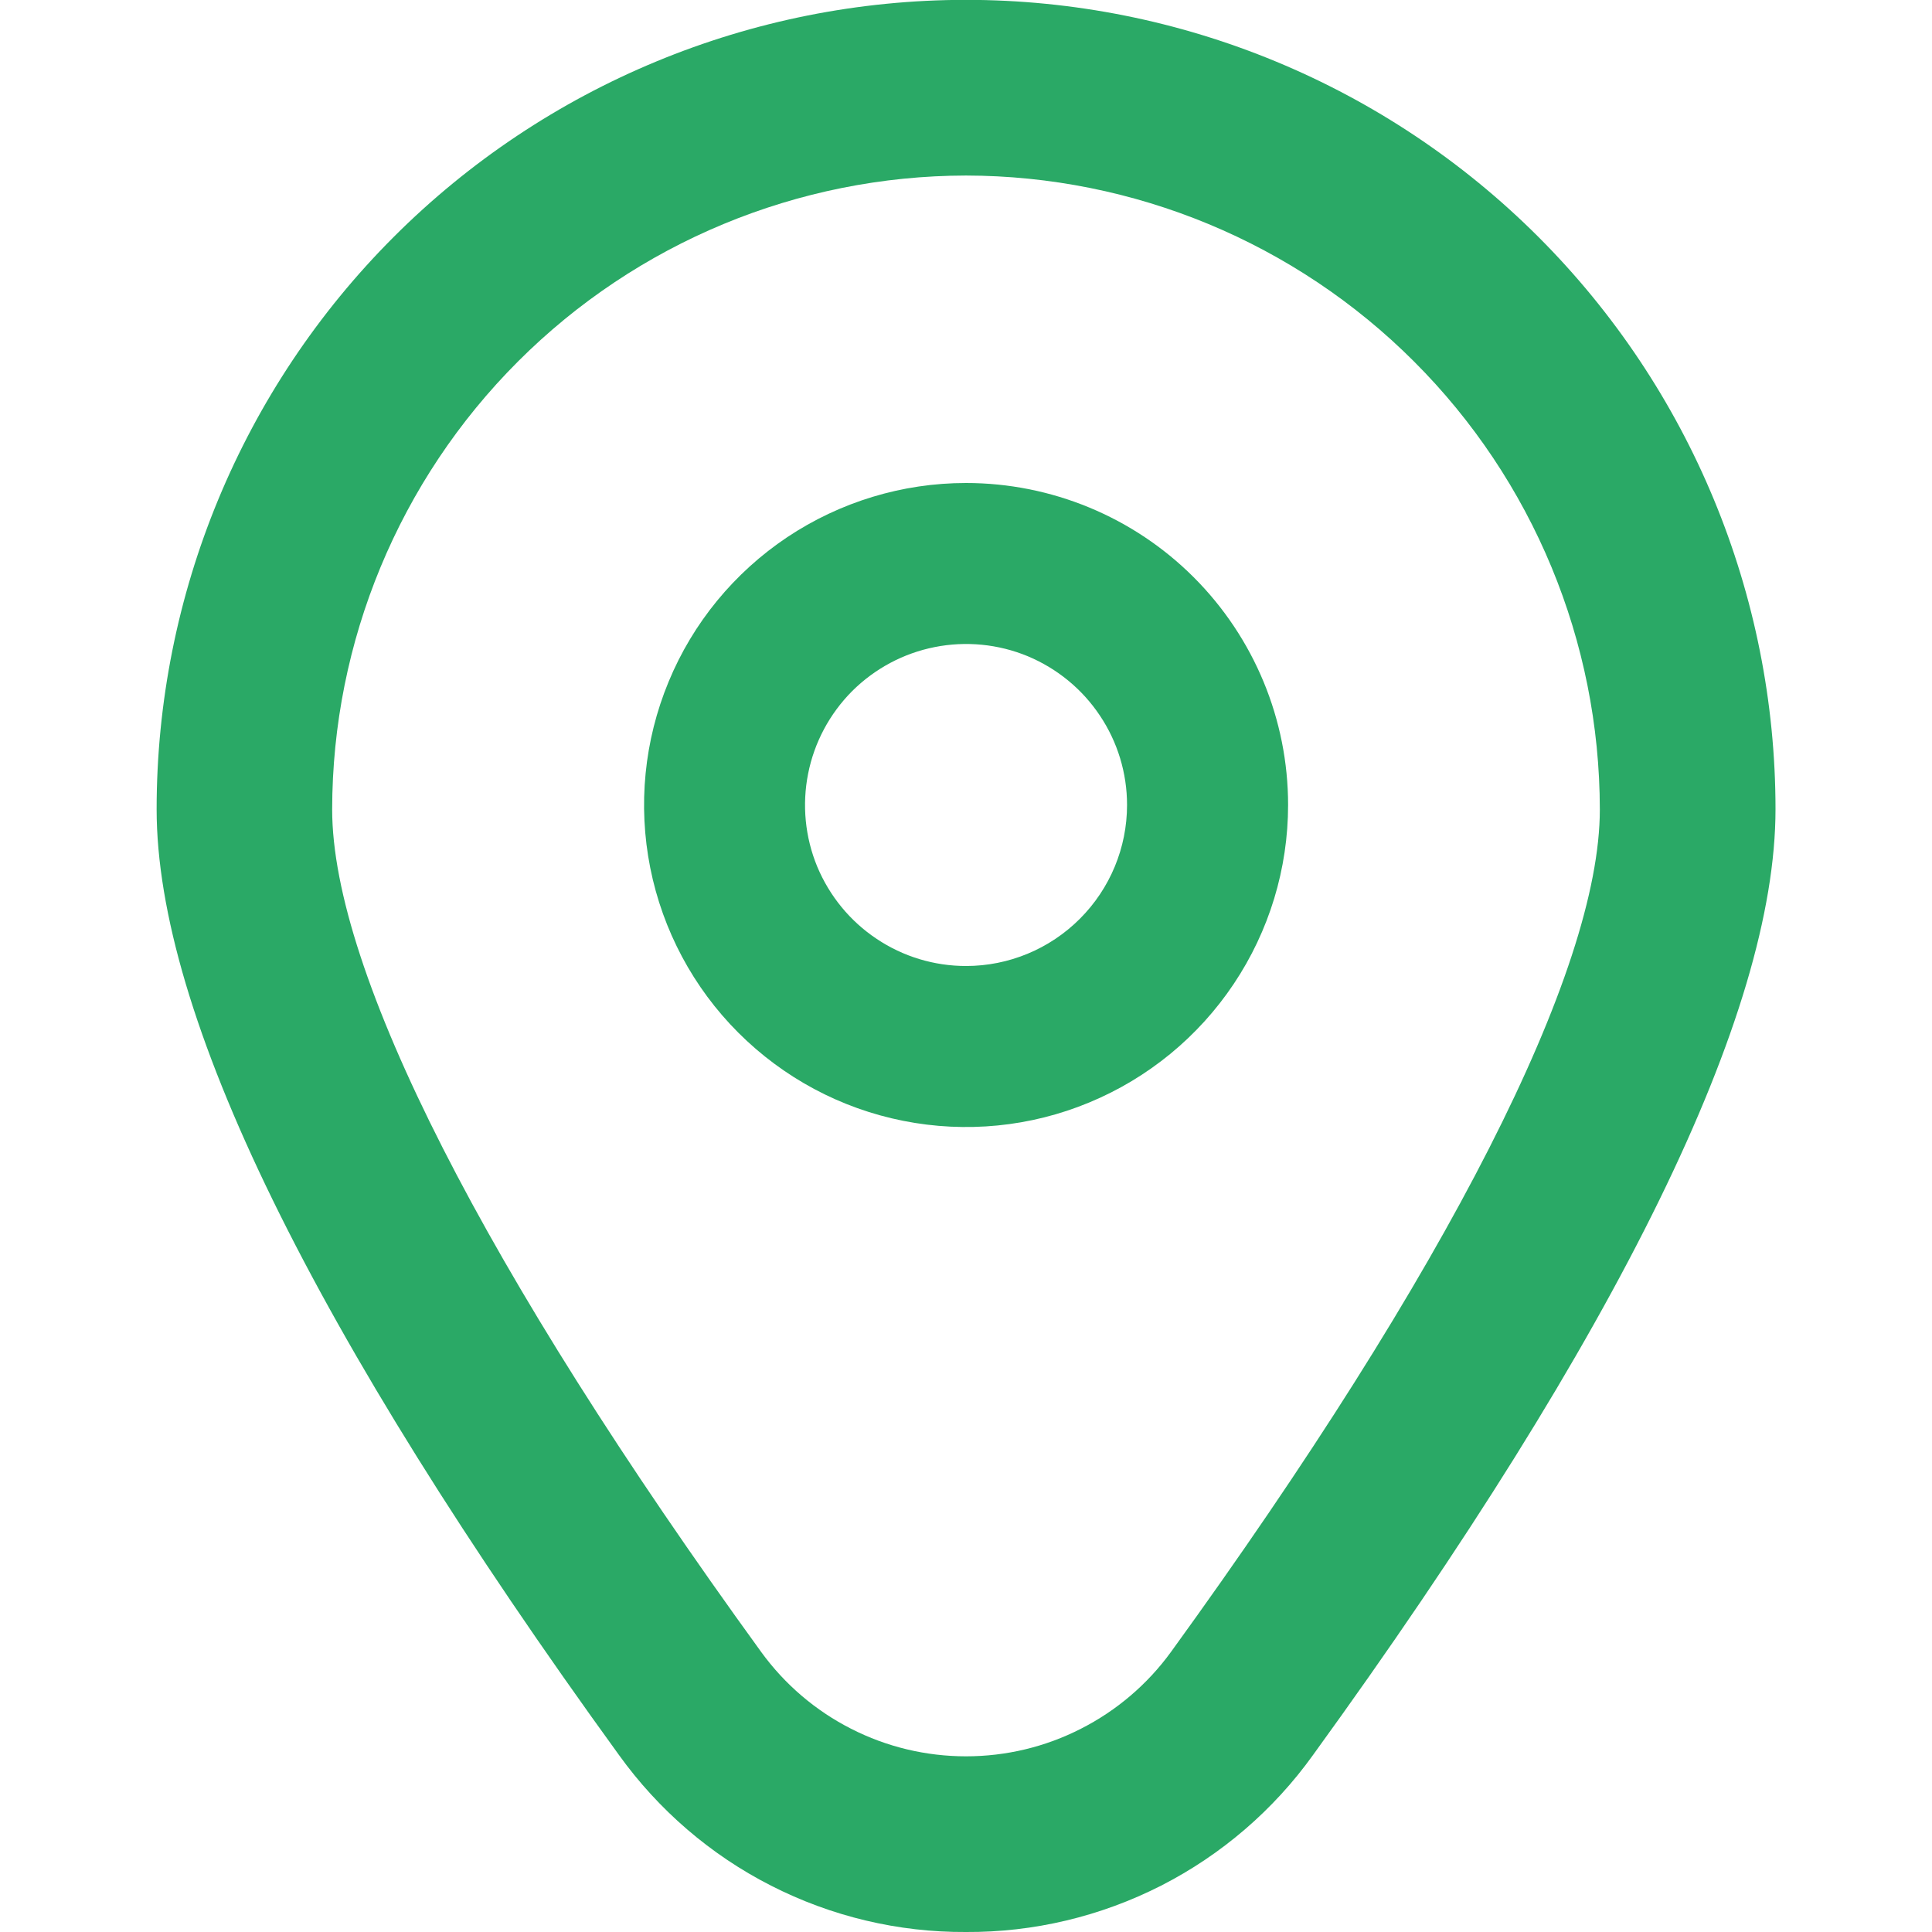 <svg width="14" height="14" viewBox="0 0 14 14" fill="none" xmlns="http://www.w3.org/2000/svg">
<g clip-path="url(#clip0_1907_5583)">
<path d="M7 3.5C6.539 3.5 6.088 3.637 5.704 3.893C5.32 4.15 5.021 4.514 4.845 4.94C4.668 5.367 4.622 5.836 4.712 6.289C4.802 6.741 5.024 7.157 5.35 7.483C5.677 7.81 6.092 8.032 6.545 8.122C6.998 8.212 7.467 8.166 7.893 7.989C8.32 7.812 8.684 7.513 8.94 7.13C9.197 6.746 9.334 6.295 9.334 5.833C9.334 5.214 9.088 4.621 8.65 4.183C8.213 3.746 7.619 3.5 7 3.5ZM7 7C6.77 7 6.544 6.932 6.352 6.803C6.16 6.675 6.011 6.493 5.922 6.28C5.834 6.067 5.811 5.832 5.856 5.606C5.901 5.379 6.012 5.172 6.175 5.008C6.339 4.845 6.546 4.734 6.773 4.689C6.999 4.644 7.234 4.667 7.447 4.755C7.66 4.844 7.842 4.993 7.97 5.185C8.099 5.377 8.167 5.603 8.167 5.833C8.167 6.143 8.044 6.439 7.825 6.658C7.606 6.877 7.31 7 7 7Z" fill="#2AA966"/>
<path d="M7 14C6.509 14.003 6.024 13.887 5.587 13.664C5.149 13.441 4.772 13.116 4.485 12.717C2.262 9.65 1.135 7.345 1.135 5.864C1.135 4.309 1.753 2.817 2.853 1.717C3.953 0.617 5.445 -0.001 7 -0.001C8.556 -0.001 10.048 0.617 11.148 1.717C12.248 2.817 12.866 4.309 12.866 5.864C12.866 7.345 11.738 9.65 9.515 12.717C9.229 13.116 8.851 13.441 8.414 13.664C7.976 13.887 7.491 14.003 7 14V14ZM7 1.272C5.782 1.274 4.615 1.758 3.754 2.619C2.893 3.48 2.408 4.648 2.407 5.866C2.407 7.038 3.511 9.206 5.516 11.971C5.686 12.205 5.909 12.396 6.167 12.527C6.425 12.659 6.711 12.727 7 12.727C7.29 12.727 7.575 12.659 7.833 12.527C8.091 12.396 8.315 12.205 8.485 11.971C10.489 9.206 11.593 7.038 11.593 5.866C11.592 4.648 11.108 3.48 10.246 2.619C9.385 1.758 8.218 1.274 7 1.272V1.272Z" fill="#2AA966"/>
</g>
<defs>
<clipPath id="clip0_1907_5583">
<rect width="14" height="14" fill="white"/>
</clipPath>
</defs>
</svg>
